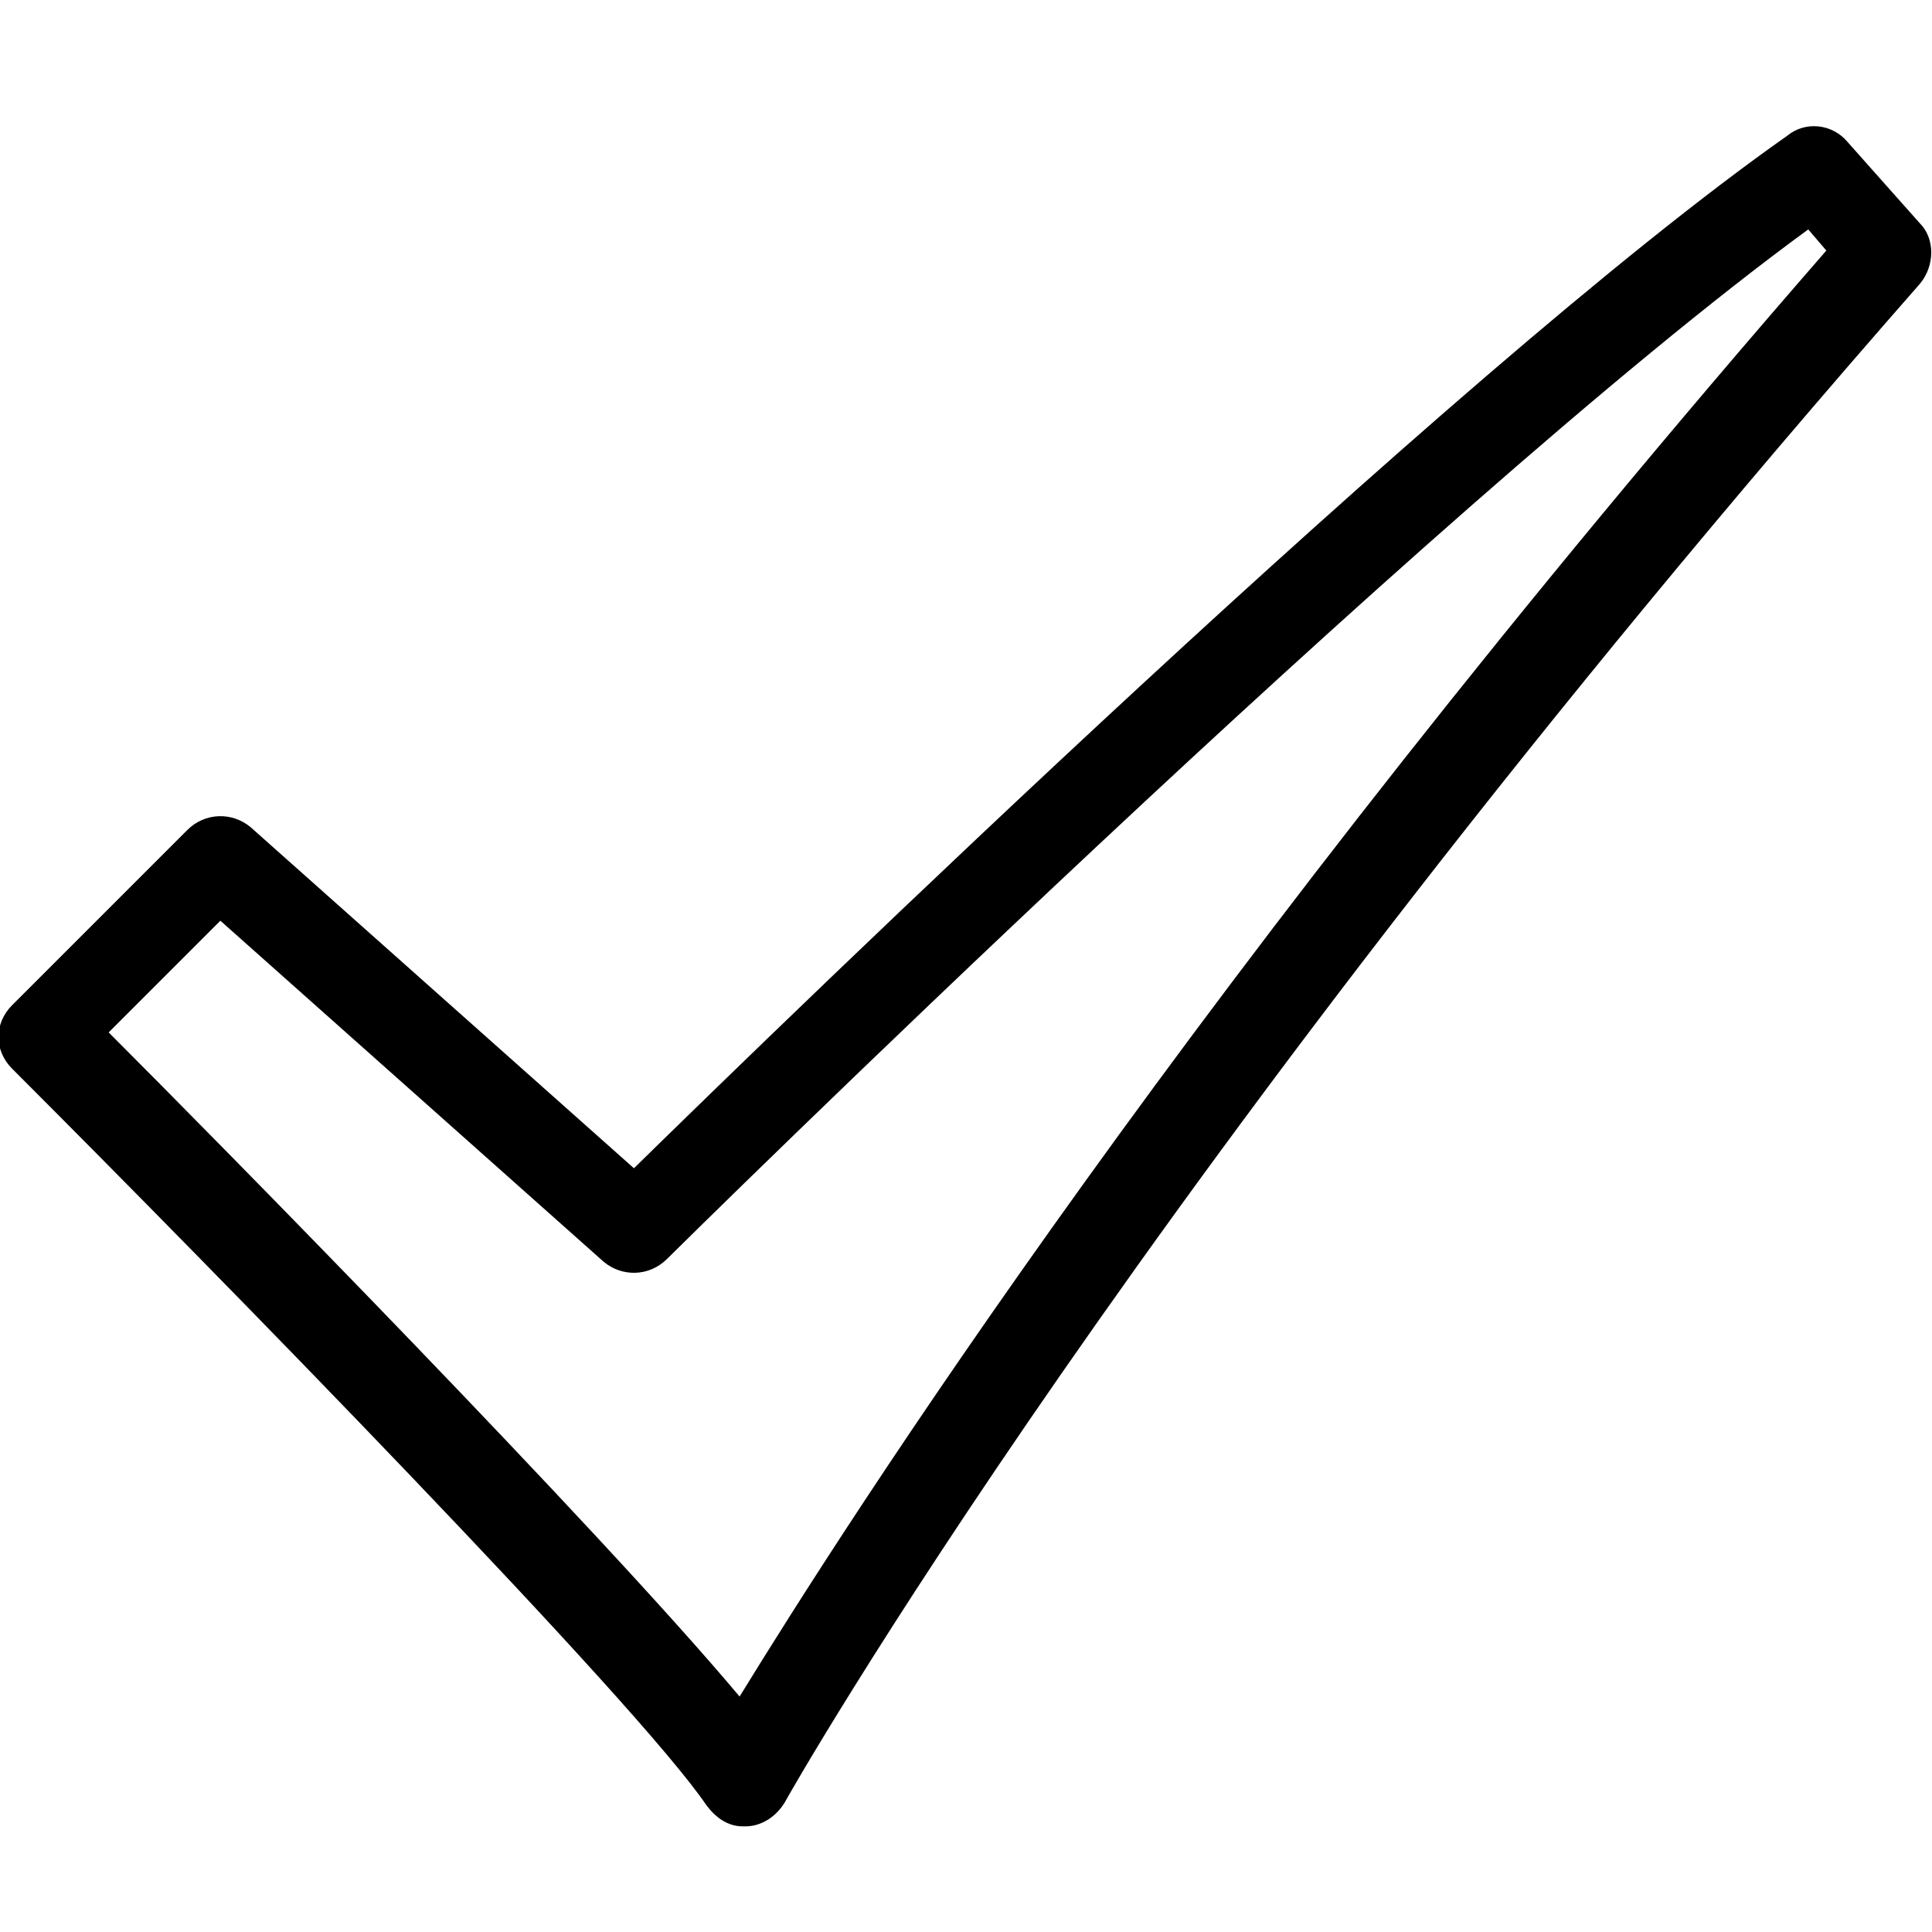 <?xml version="1.0" encoding="utf-8"?>
<!-- Generator: Adobe Illustrator 19.0.1, SVG Export Plug-In . SVG Version: 6.00 Build 0)  -->
<svg version="1.1" id="Layer_1" xmlns="http://www.w3.org/2000/svg" xmlns:xlink="http://www.w3.org/1999/xlink" x="0px" y="0px"
	 viewBox="-273 365 64 64" style="enable-background:new -273 365 64 64;" xml:space="preserve">
<path d="M-209.4,372.4l-2.4-2.7c-0.5-0.6-1.4-0.7-2-0.2c-11.1,7.8-33.2,29.3-38.2,34.2l-12.7-11.3c-0.6-0.5-1.5-0.5-2.1,0.1
	l-5.8,5.8c-0.6,0.6-0.6,1.5,0,2.1c6.9,6.9,20.7,21,23,24.4c0.3,0.4,0.7,0.7,1.2,0.7c0,0,0,0,0.1,0c0.5,0,1-0.3,1.3-0.8
	c0.1-0.2,11.8-20.9,37.6-50.3C-208.9,373.8-208.9,372.9-209.4,372.4z M-248.5,421.2c-4.7-5.6-17.1-18.2-20.9-22l3.7-3.7l12.7,11.3
	c0.6,0.5,1.5,0.5,2.1-0.1c0.3-0.3,25.2-24.9,37.8-34.1l0.6,0.7C-233.5,397.4-245,415.5-248.5,421.2z"/>
</svg>
